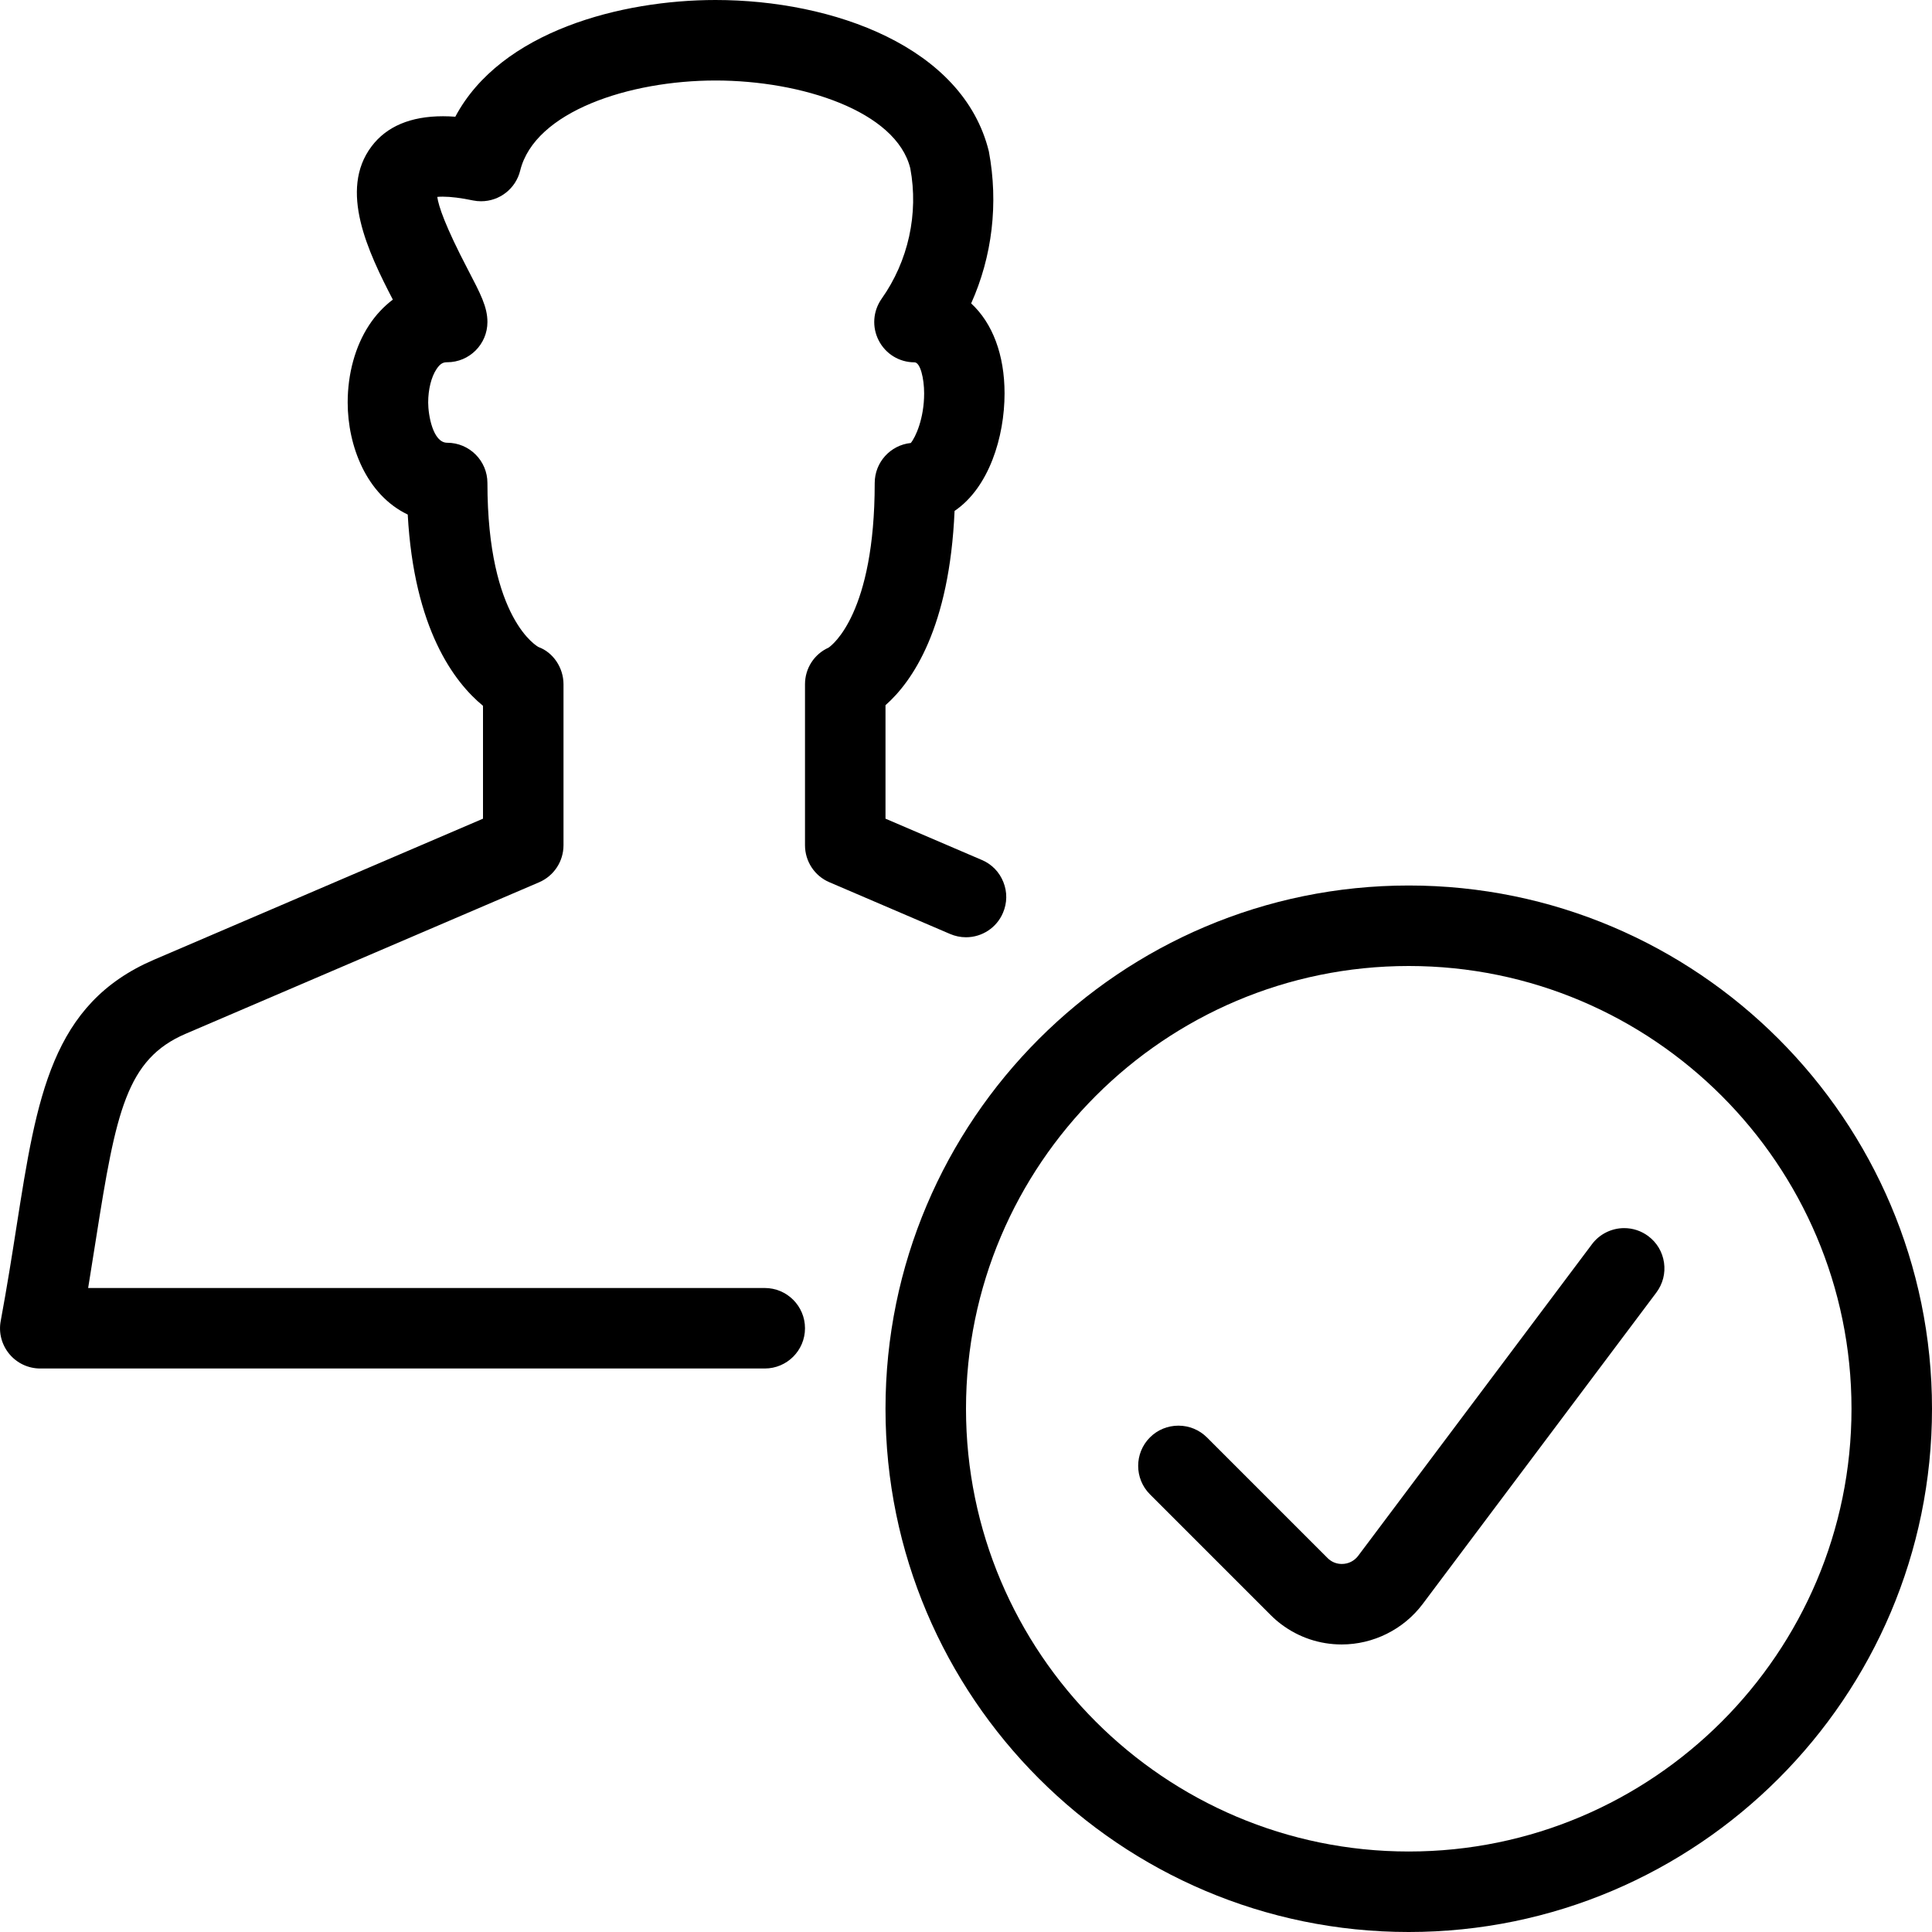 <?xml version="1.0" encoding="utf-8"?>
<!-- Generator: Adobe Illustrator 22.1.0, SVG Export Plug-In . SVG Version: 6.00 Build 0)  -->
<svg version="1.1" id="Light" xmlns="http://www.w3.org/2000/svg" xmlns:xlink="http://www.w3.org/1999/xlink" x="0px" y="0px"
	 viewBox="0 0 24 24" style="enable-background:new 0 0 24 24;" xml:space="preserve">
<g>
	<title>single-man-actions-check-1</title>
	<path d="M0.5,17c-0.149,0-0.289-0.066-0.384-0.18c-0.095-0.115-0.135-0.264-0.107-0.411c0.079-0.427,0.141-0.819,0.197-1.178
		c0.252-1.605,0.434-2.763,1.707-3.309L6,10.17V8.768C5.641,8.473,5.143,7.811,5.065,6.392C4.551,6.146,4.319,5.538,4.319,5
		c0-0.358,0.094-0.699,0.266-0.961c0.082-0.125,0.182-0.232,0.295-0.317C4.573,3.131,4.205,2.361,4.616,1.818
		c0.187-0.248,0.486-0.374,0.887-0.374c0.049,0,0.1,0.002,0.153,0.006C6.222,0.384,7.726,0,8.888,0c1.461,0,3.078,0.582,3.396,1.881
		c0.121,0.646,0.042,1.305-0.22,1.888c0.266,0.245,0.415,0.639,0.415,1.118c0,0.54-0.193,1.17-0.621,1.46
		C11.795,7.799,11.334,8.466,11,8.76v1.41l1.197,0.513c0.123,0.052,0.218,0.15,0.267,0.274c0.05,0.124,0.048,0.26-0.005,0.383
		C12.381,11.524,12.2,11.643,12,11.643l0,0c-0.068,0-0.135-0.014-0.198-0.041l-1.5-0.643C10.119,10.881,10,10.7,10,10.5v-2
		c0-0.198,0.114-0.374,0.293-0.455C10.341,8.012,10.866,7.615,10.866,6c0-0.258,0.196-0.471,0.448-0.497
		c0.058-0.069,0.166-0.302,0.166-0.616c0-0.187-0.048-0.386-0.12-0.386c-0.188,0-0.358-0.104-0.444-0.271
		c-0.086-0.167-0.072-0.365,0.036-0.519c0.331-0.467,0.461-1.057,0.356-1.62C11.132,1.38,9.956,1,8.888,1S6.643,1.384,6.462,2.119
		C6.407,2.343,6.207,2.5,5.976,2.5c-0.033,0-0.066-0.003-0.1-0.01C5.727,2.459,5.601,2.443,5.5,2.443
		c-0.028,0-0.05,0.001-0.068,0.003c0.015,0.11,0.094,0.355,0.381,0.904C5.969,3.649,6.055,3.813,6.055,4c0,0.276-0.224,0.5-0.5,0.5
		c-0.041,0-0.081,0.007-0.133,0.086C5.357,4.684,5.319,4.839,5.319,5c0,0.157,0.059,0.5,0.236,0.5c0.276,0,0.5,0.224,0.5,0.5
		c0,1.7,0.629,2.035,0.635,2.038C6.869,8.103,7,8.292,7,8.5v2c0,0.2-0.119,0.381-0.303,0.46l-4.391,1.882
		c-0.735,0.315-0.865,0.967-1.113,2.544C1.162,15.58,1.13,15.785,1.095,16H9.5c0.276,0,0.5,0.224,0.5,0.5S9.776,17,9.5,17H0.5z"/>
	<path d="M17.5,24c-3.584,0-6.5-2.916-6.5-6.5s2.916-6.5,6.5-6.5s6.5,2.916,6.5,6.5S21.084,24,17.5,24z M17.5,12
		c-3.033,0-5.5,2.467-5.5,5.5s2.467,5.5,5.5,5.5s5.5-2.467,5.5-5.5S20.532,12,17.5,12z"/>
	<path d="M16.667,20.428c-0.273,0-0.533-0.087-0.751-0.251c-0.047-0.035-0.09-0.073-0.131-0.114l-1.5-1.5
		c-0.195-0.195-0.195-0.512,0-0.707c0.094-0.094,0.22-0.146,0.354-0.146s0.259,0.052,0.354,0.146l1.5,1.5
		c0.008,0.008,0.017,0.016,0.027,0.023c0.042,0.032,0.094,0.049,0.149,0.049c0.081,0,0.154-0.037,0.202-0.1l2.905-3.872
		c0.093-0.125,0.243-0.2,0.4-0.2c0.109,0,0.213,0.035,0.3,0.1c0.107,0.08,0.176,0.197,0.195,0.329
		c0.019,0.132-0.015,0.264-0.095,0.371l-2.905,3.872C17.434,20.242,17.059,20.428,16.667,20.428z"/>
</g>
</svg>
